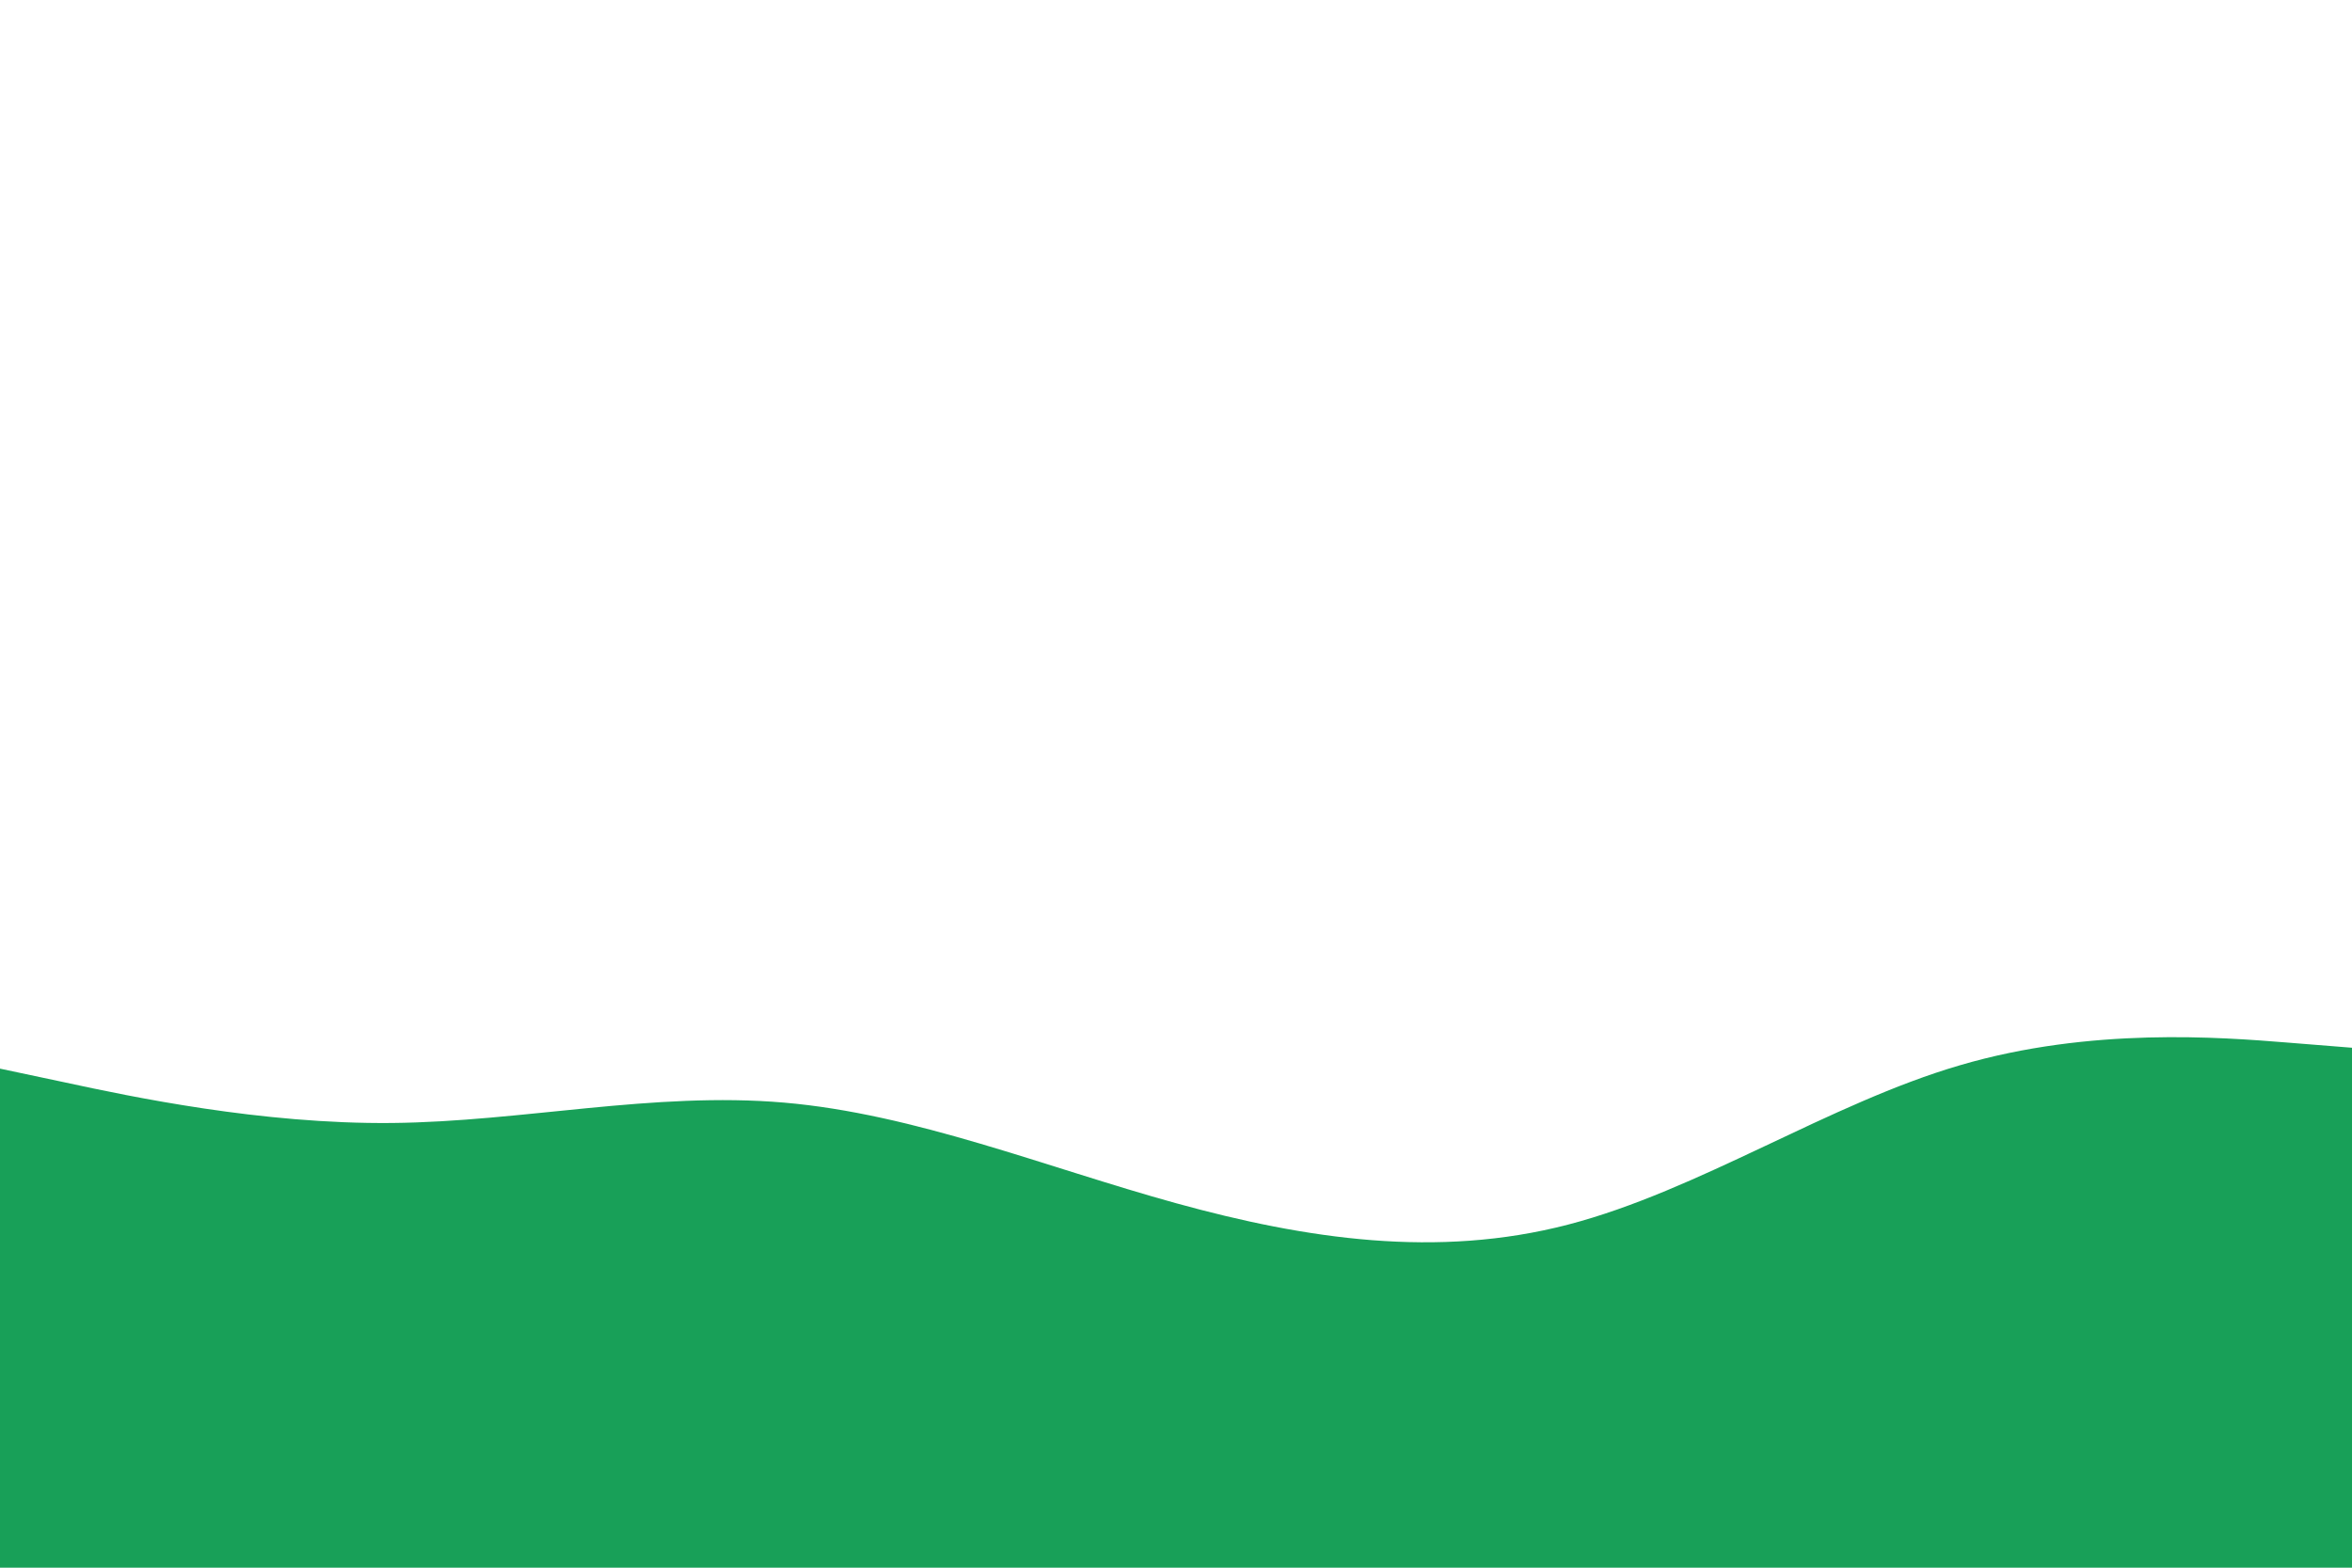 <svg id="visual" viewBox="0 0 900 600" width="900" height="600" xmlns="http://www.w3.org/2000/svg" xmlns:xlink="http://www.w3.org/1999/xlink" version="1.1"><path d="M0 409L25 414.3C50 419.7 100 430.3 150 429.8C200 429.3 250 417.7 300 422C350 426.3 400 446.7 450 460.5C500 474.3 550 481.7 600 468.7C650 455.7 700 422.3 750 407.7C800 393 850 397 875 399L900 401L900 601L875 601C850 601 800 601 750 601C700 601 650 601 600 601C550 601 500 601 450 601C400 601 350 601 300 601C250 601 200 601 150 601C100 601 50 601 25 601L0 601Z" fill="#18A058" stroke-linecap="round" stroke-linejoin="miter"></path></svg>
